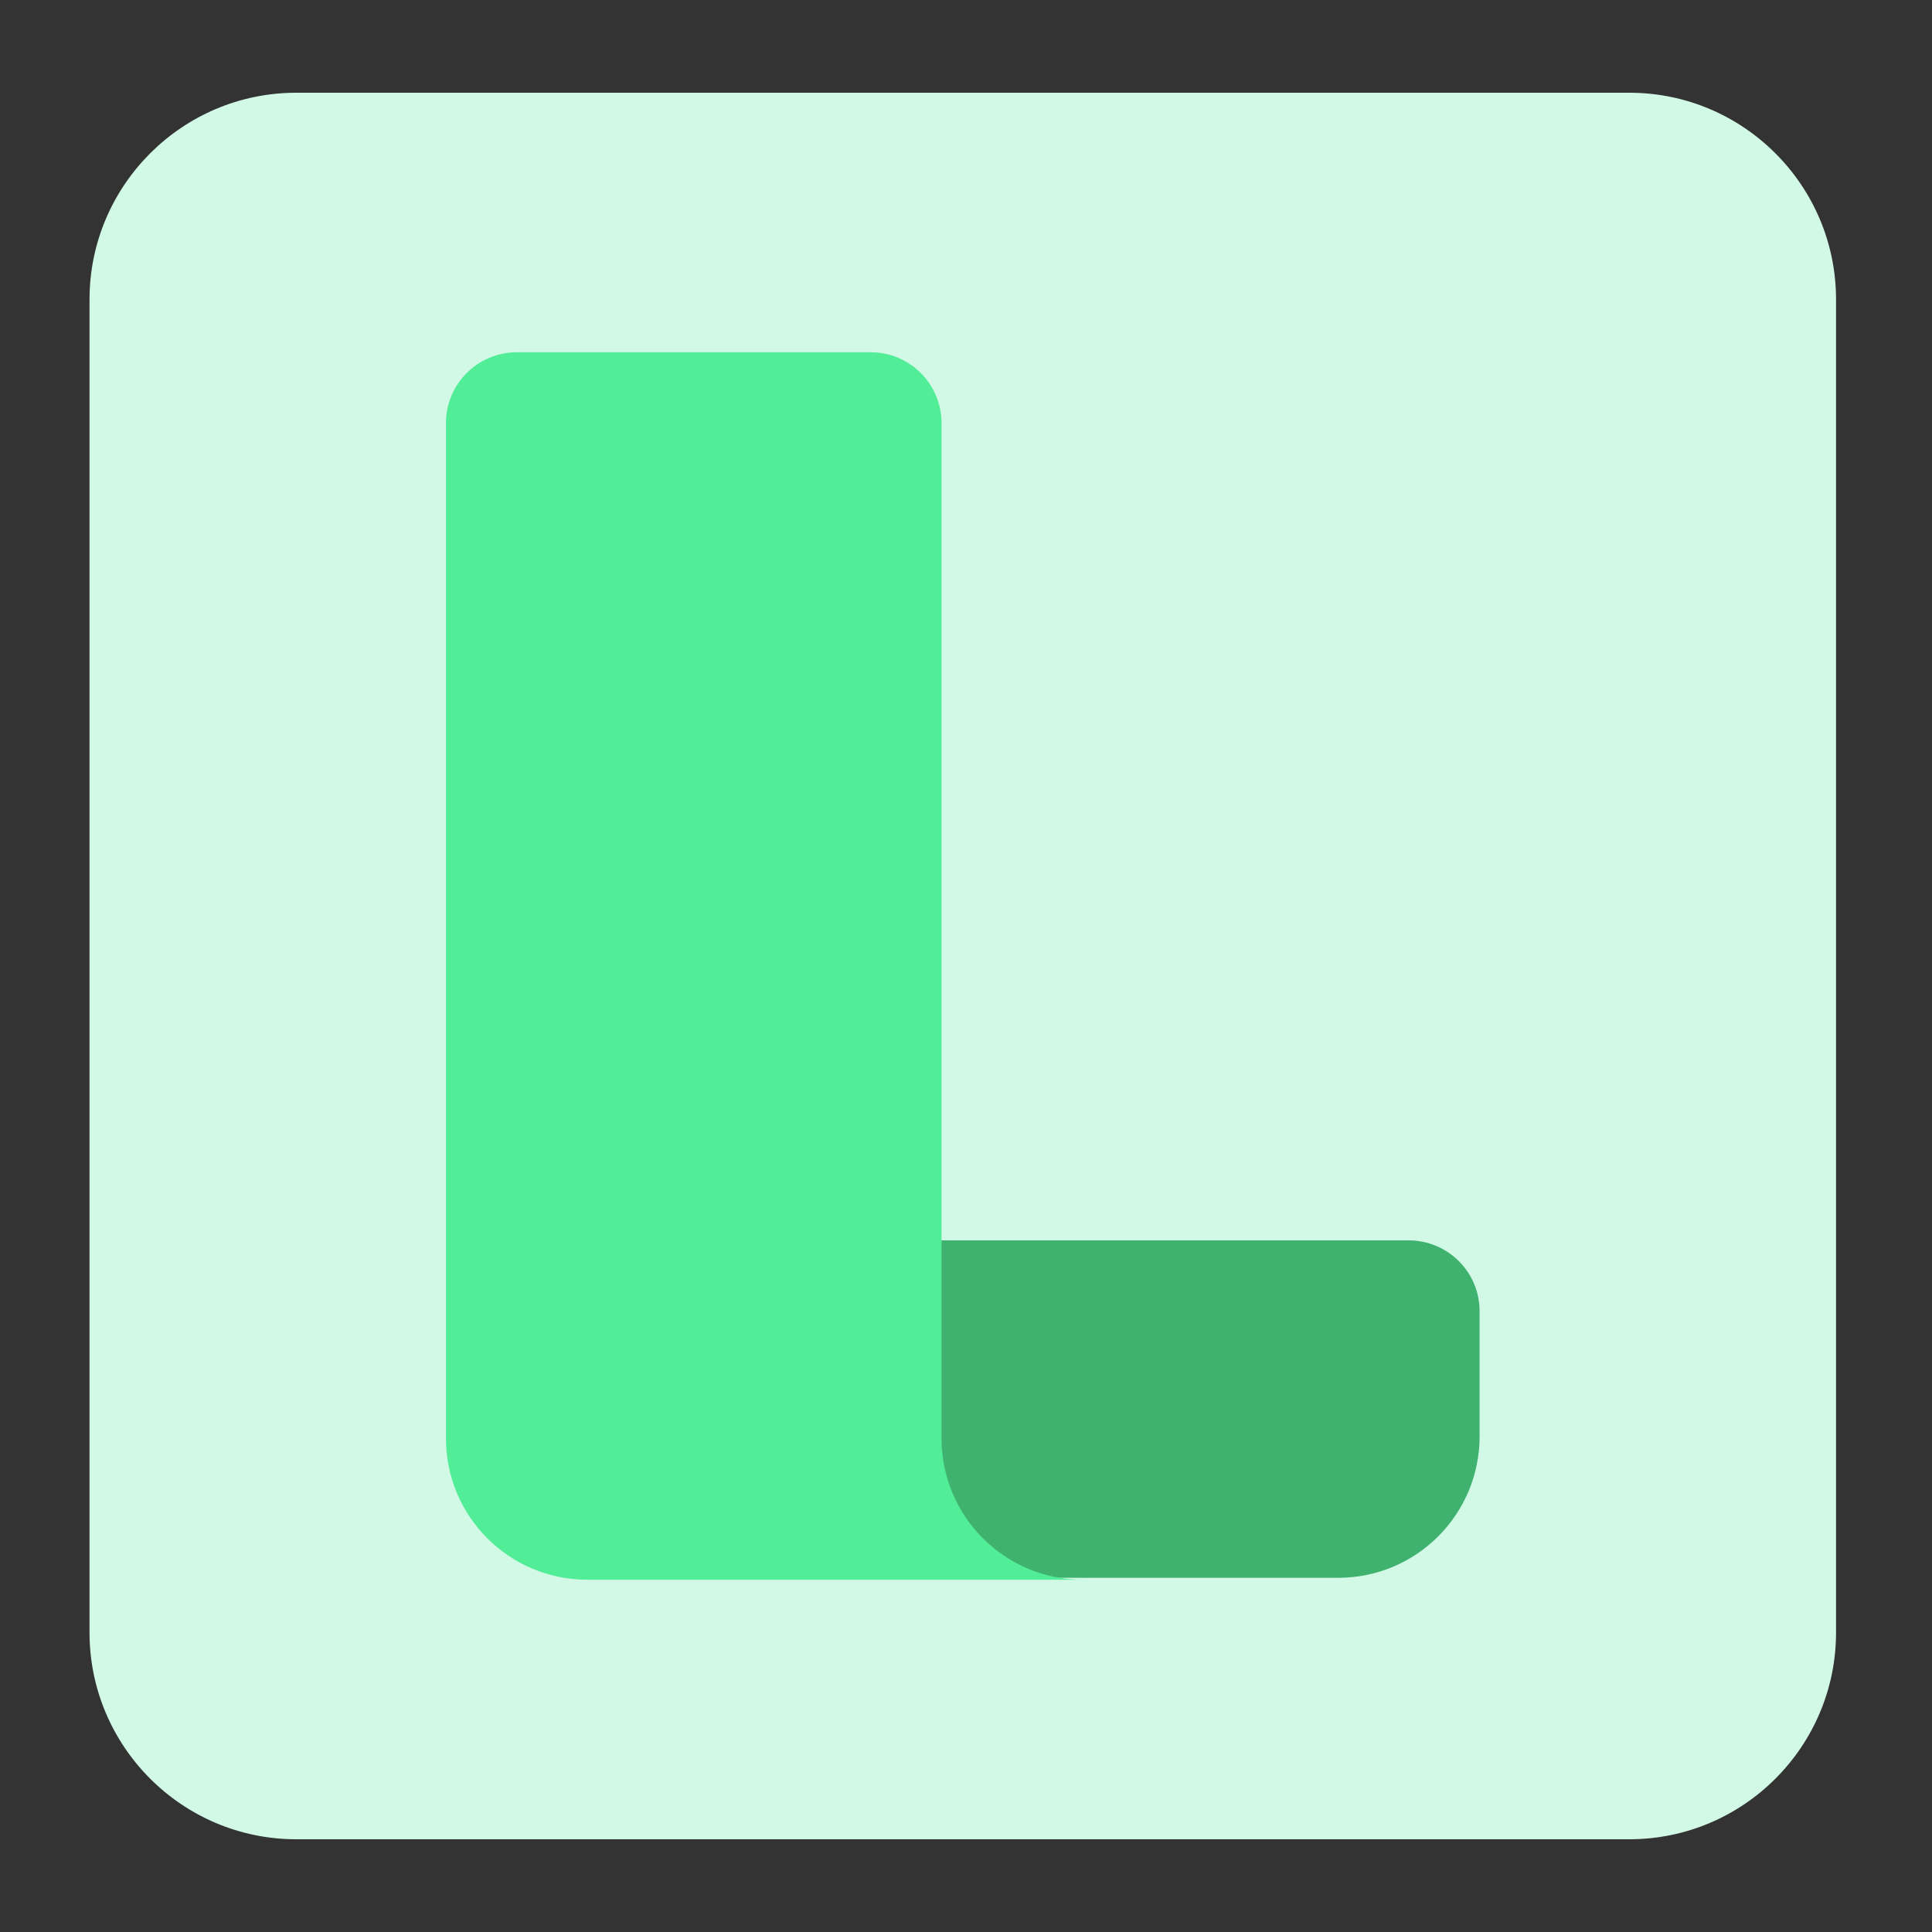 <?xml version="1.0" encoding="utf-8"?>
<!-- Generator: Adobe Illustrator 27.4.1, SVG Export Plug-In . SVG Version: 6.00 Build 0)  -->
<svg version="1.1" id="Layer_1" xmlns="http://www.w3.org/2000/svg" xmlns:xlink="http://www.w3.org/1999/xlink" x="0px" y="0px"
	 viewBox="0 0 600 600" style="enable-background:new 0 0 600 600;" xml:space="preserve">
<rect x="0" y="0" width="600" height="600" fill="#333333" stroke="none"/>
<style type="text/css">
	.st0{fill:#D2F9E6;}
	.st1{fill:#3FB270;enable-background:new    ;}
	.st2{fill:#51ED97;enable-background:new    ;}
</style>
<g>
	<path class="st0" d="M506,571.2H92c-35.4,0-64.2-28.8-64.2-64.2V93c0-35.4,28.8-64.2,64.2-64.2h414c35.4,0,64.2,28.8,64.2,64.2v414
		C570.2,542.4,541.4,571.2,506,571.2z"/>
	<g>
		<path class="st1" d="M459.5,407.2v38.9c0,24.2-19.6,43.9-43.9,43.9h-79.9H182.4c24.2,0,43.9-19.7,43.9-43.9v-38.9
			c0-12.2,9.9-22,22-22h189.1C449.6,385.2,459.5,395,459.5,407.2z"/>
		<path class="st2" d="M270.4,109.4c12.2,0,22,9.9,22,22v315.3c0,24.2,19.6,43.9,43.9,43.9H182.4c-24.2,0-43.9-19.6-43.9-43.9V131.4
			c0-12.2,9.9-22,22-22H270.4z"/>
	</g>
</g>
</svg>
